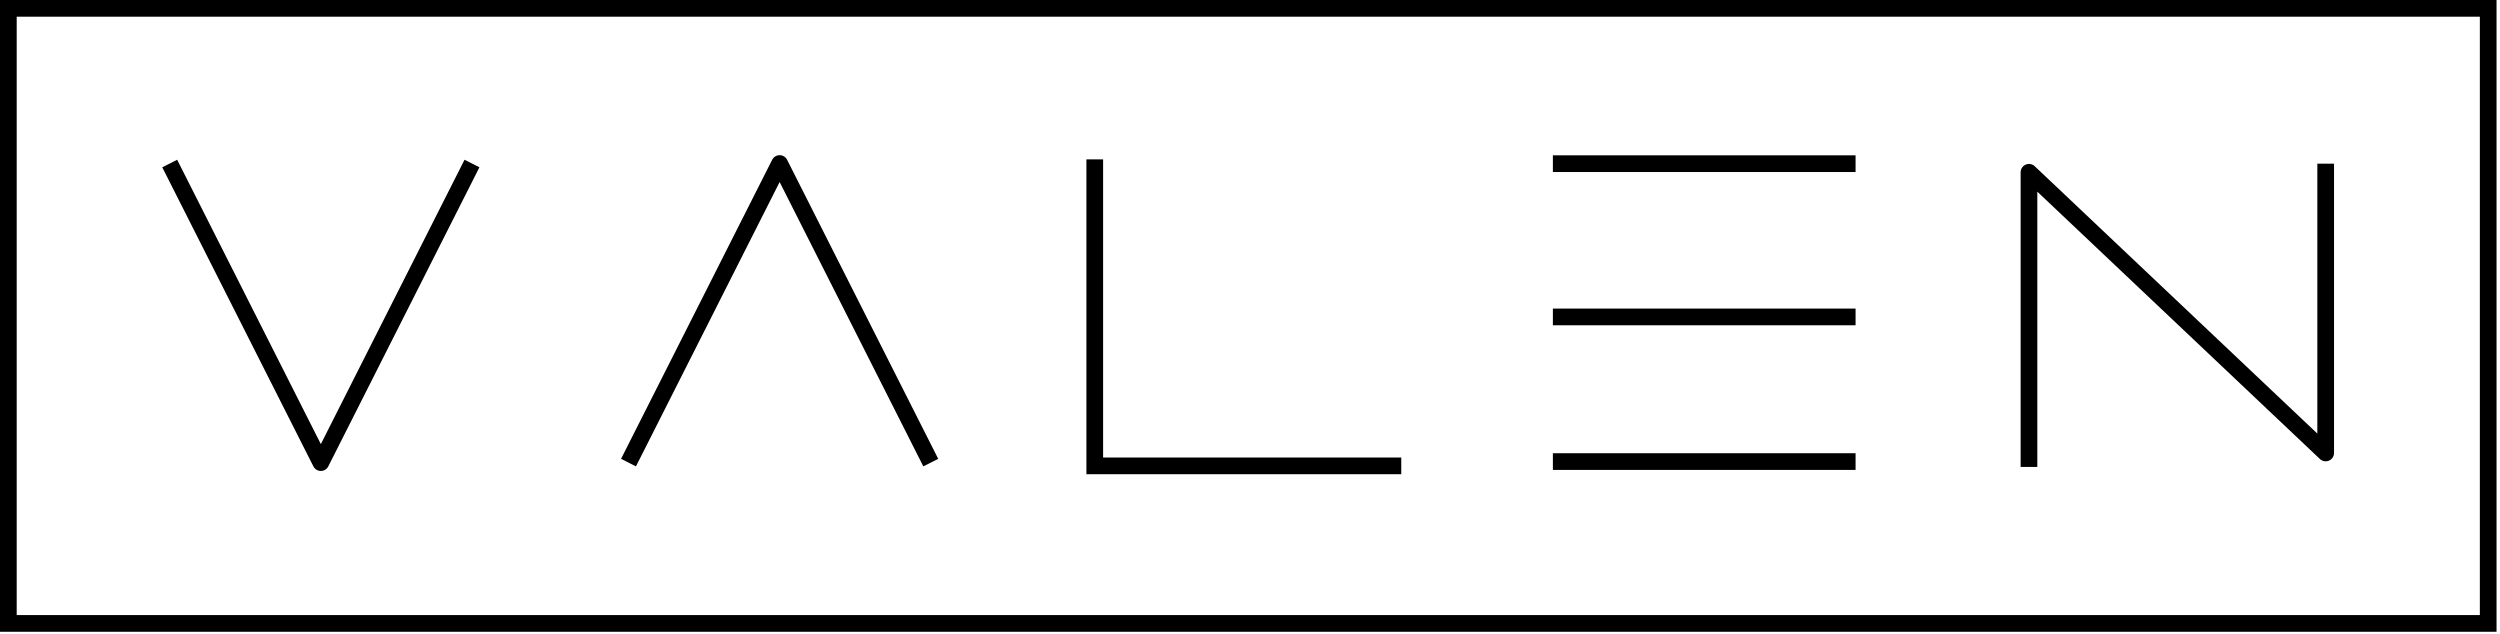 <svg width="599" height="152" viewBox="0 0 599 152" fill="none" xmlns="http://www.w3.org/2000/svg">
<path d="M372.07 39.217H444.595" stroke="black" stroke-width="4" stroke-miterlimit="10"/>
<path d="M372.07 75.935H444.595" stroke="black" stroke-width="4" stroke-miterlimit="10"/>
<path d="M372.07 110.592H444.595" stroke="black" stroke-width="4" stroke-miterlimit="10"/>
<path d="M262.305 38.186V111.622H335.743" stroke="black" stroke-width="4" stroke-miterlimit="10"/>
<path d="M596.171 149.371H2V2H596.171V149.371Z" stroke="black" stroke-width="4" stroke-miterlimit="10"/>
<path d="M40.663 39.179L58.768 75.011L76.873 110.842L94.978 75.011L113.084 39.179" stroke="black" stroke-width="4" stroke-linejoin="round"/>
<path d="M150.59 110.841L168.696 75.01L186.801 39.178L204.906 75.01L223.012 110.841" stroke="black" stroke-width="4" stroke-linejoin="round"/>
<path d="M486.142 111.872V41.279L557.234 108.53V39.216" stroke="black" stroke-width="4" stroke-linejoin="round"/>
</svg>
